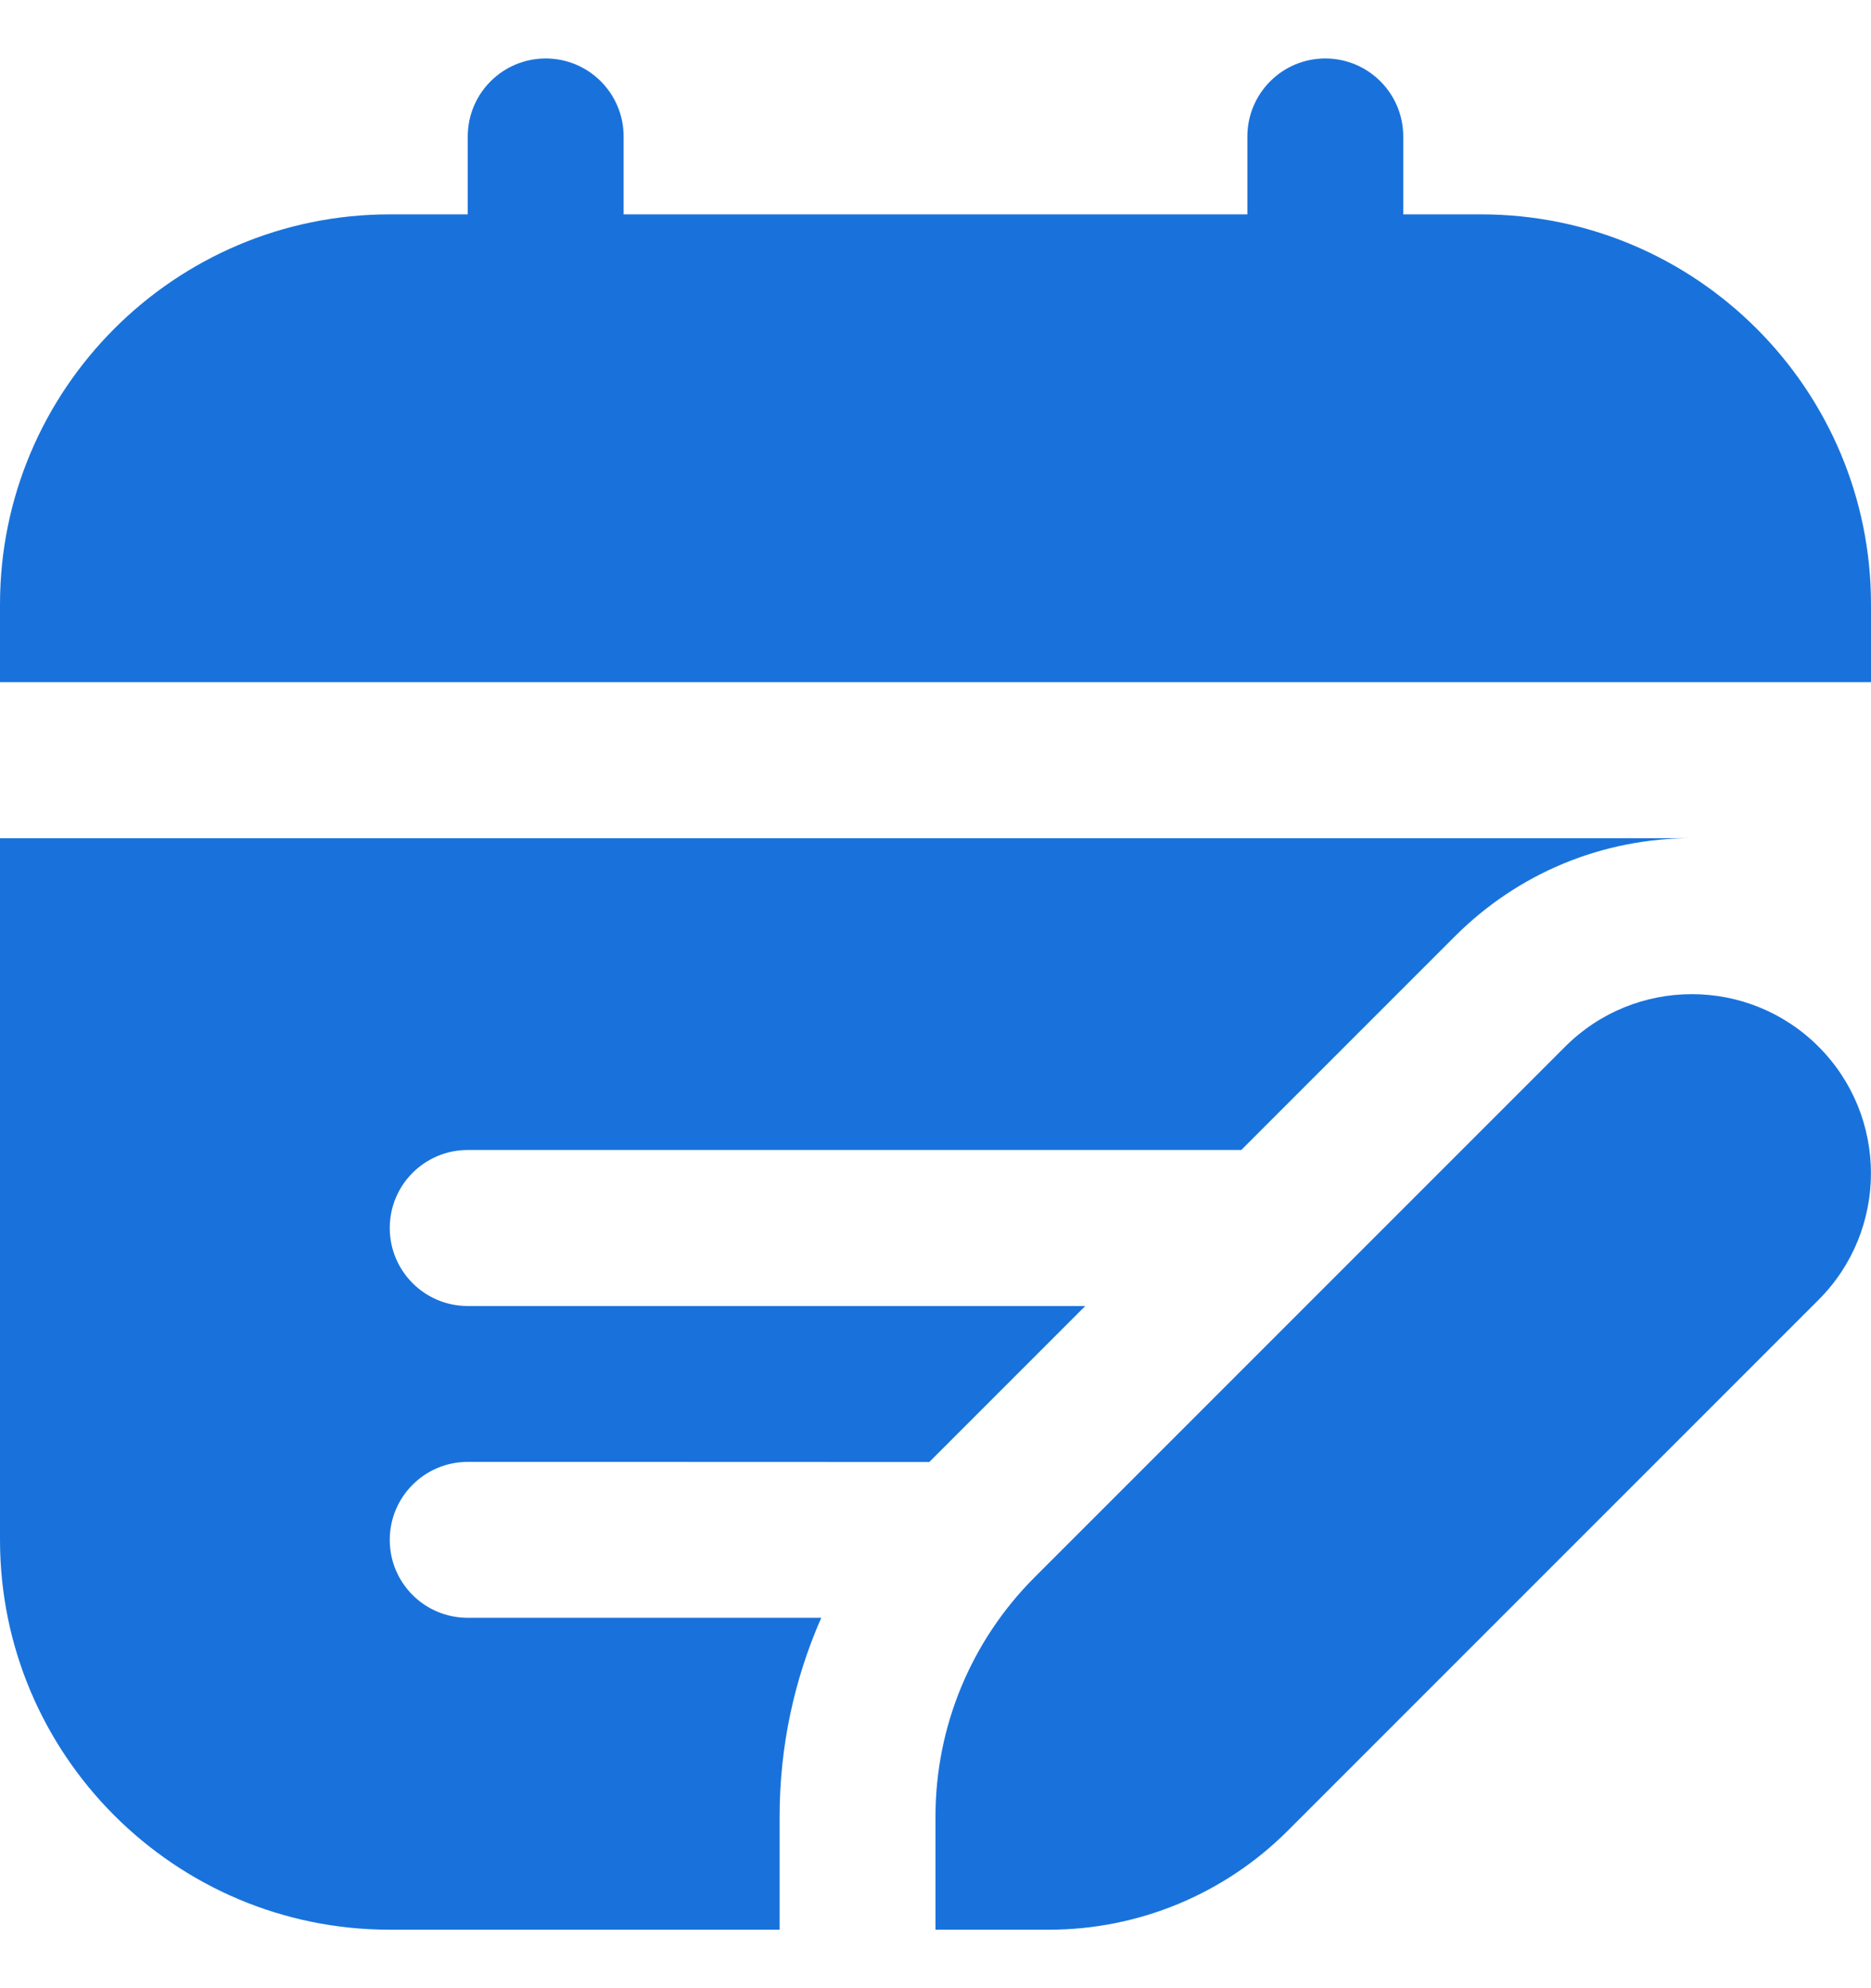 <svg width="16" height="17" viewBox="0 0 16 17" fill="none" xmlns="http://www.w3.org/2000/svg">
<g clip-path="url(#clip0_3101_13080)">
<path d="M16 5.833H0V5.167C0 3.329 1.495 1.833 3.333 1.833H4V1.167C4 0.799 4.298 0.5 4.667 0.5C5.035 0.5 5.333 0.799 5.333 1.167V1.833H10.667V1.167C10.667 0.799 10.965 0.5 11.333 0.5C11.702 0.5 12 0.799 12 1.167V1.833H12.667C14.505 1.833 16 3.329 16 5.167V5.833ZM6.667 15.53C6.667 14.935 6.791 14.361 7.023 13.833H4C3.631 13.833 3.333 13.535 3.333 13.167C3.333 12.799 3.631 12.5 4 12.5C4 12.5 6.681 12.5 7.947 12.501L9.281 11.167H4C3.631 11.167 3.333 10.868 3.333 10.5C3.333 10.132 3.631 9.833 4 9.833H10.615L12.442 8.006C12.983 7.465 13.703 7.167 14.468 7.167H0V13.167C0 15.005 1.495 16.5 3.333 16.5H6.667V15.53ZM13.385 8.949C13.983 8.351 14.953 8.351 15.551 8.949C16.149 9.547 16.149 10.517 15.551 11.115L11.013 15.653C10.471 16.195 9.737 16.5 8.97 16.5H8V15.53C8 14.763 8.305 14.029 8.847 13.487L13.385 8.949Z" fill="#1972DB"/>
</g>
<defs>
<clipPath id="clip0_3101_13080">
<rect width="16" height="16" fill="white" transform="translate(0 0.5)"/>
</clipPath>
</defs>
</svg>
